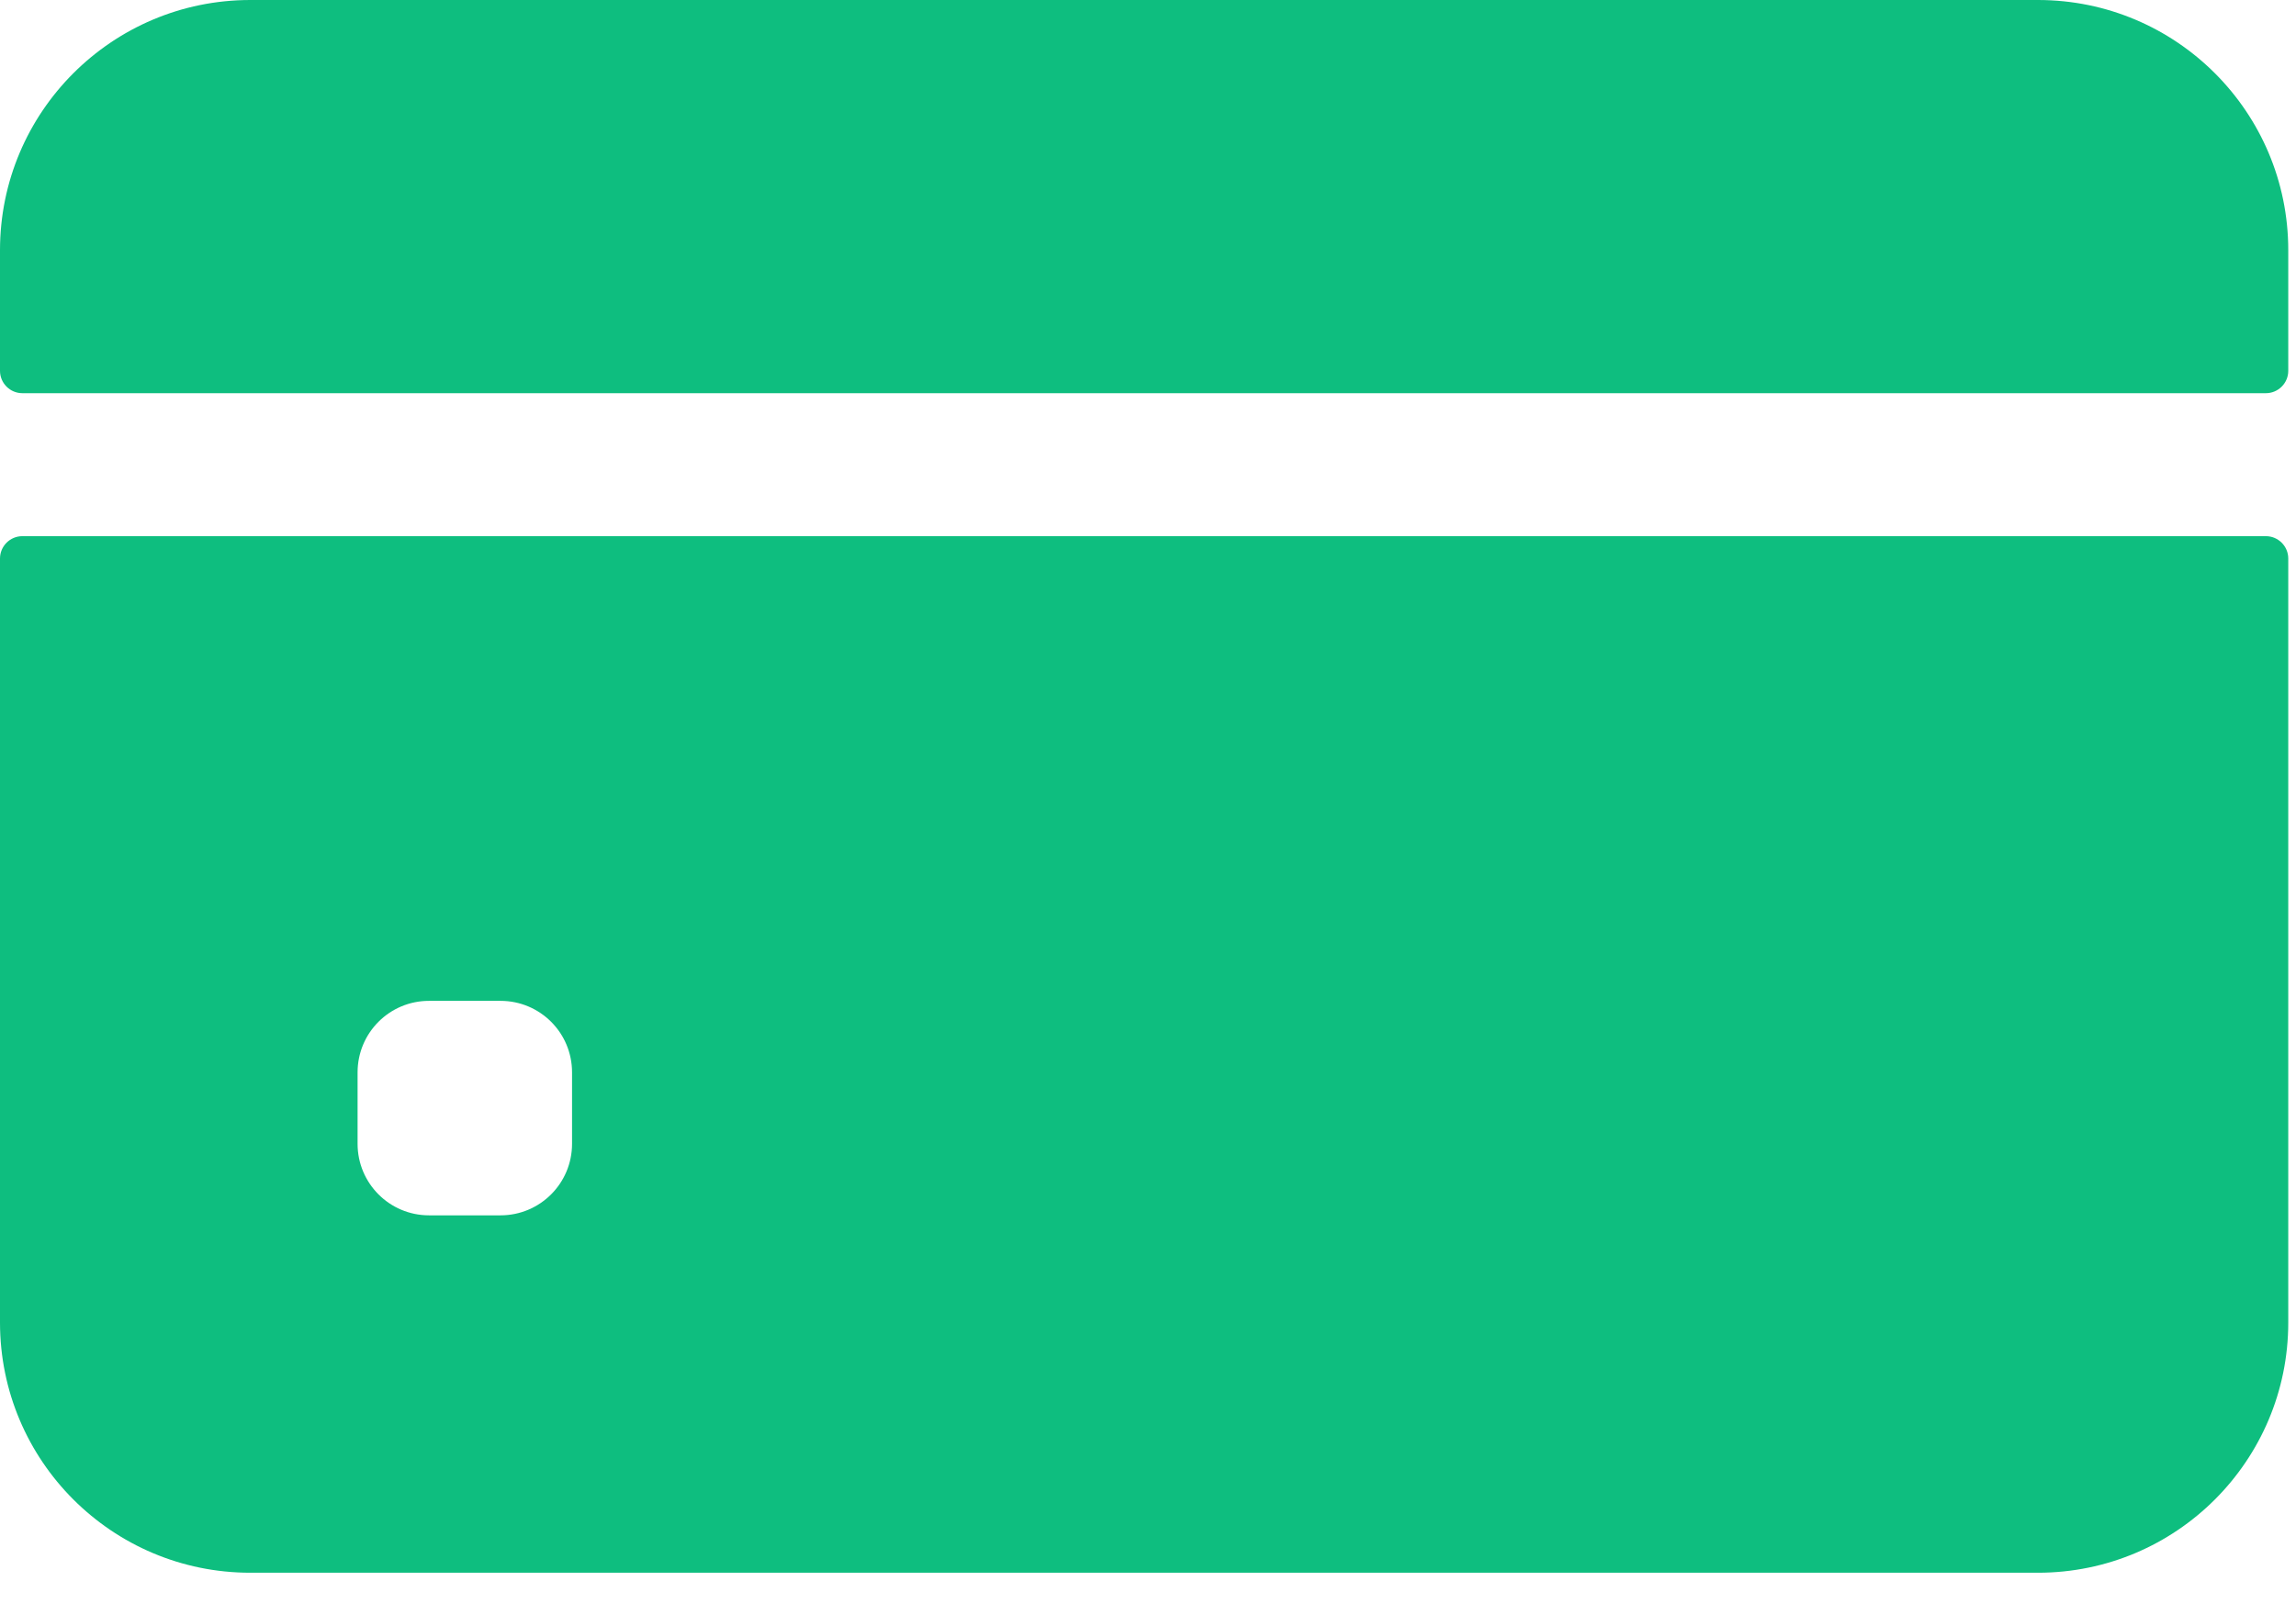 <svg width="27" height="19" viewBox="0 0 27 19" fill="none" xmlns="http://www.w3.org/2000/svg">
<path d="M26.909 4.362V2.943C26.909 1.318 25.591 0 23.966 0H2.943C1.318 0 0 1.318 0 2.943V4.362C0 4.507 0.118 4.625 0.263 4.625H26.646C26.791 4.625 26.909 4.507 26.909 4.362Z" fill="#0EBE7F"/>
<path d="M0 6.57V15.557C0 17.182 1.318 18.5 2.943 18.5H23.966C25.591 18.5 26.909 17.182 26.909 15.557V6.57C26.909 6.425 26.791 6.307 26.646 6.307H0.263C0.118 6.307 0 6.425 0 6.57ZM6.727 13.455C6.727 13.919 6.351 14.296 5.886 14.296H5.045C4.581 14.296 4.205 13.919 4.205 13.455V12.614C4.205 12.149 4.581 11.773 5.045 11.773H5.886C6.351 11.773 6.727 12.149 6.727 12.614V13.455Z" fill="#0EBE7F"/>
</svg>
